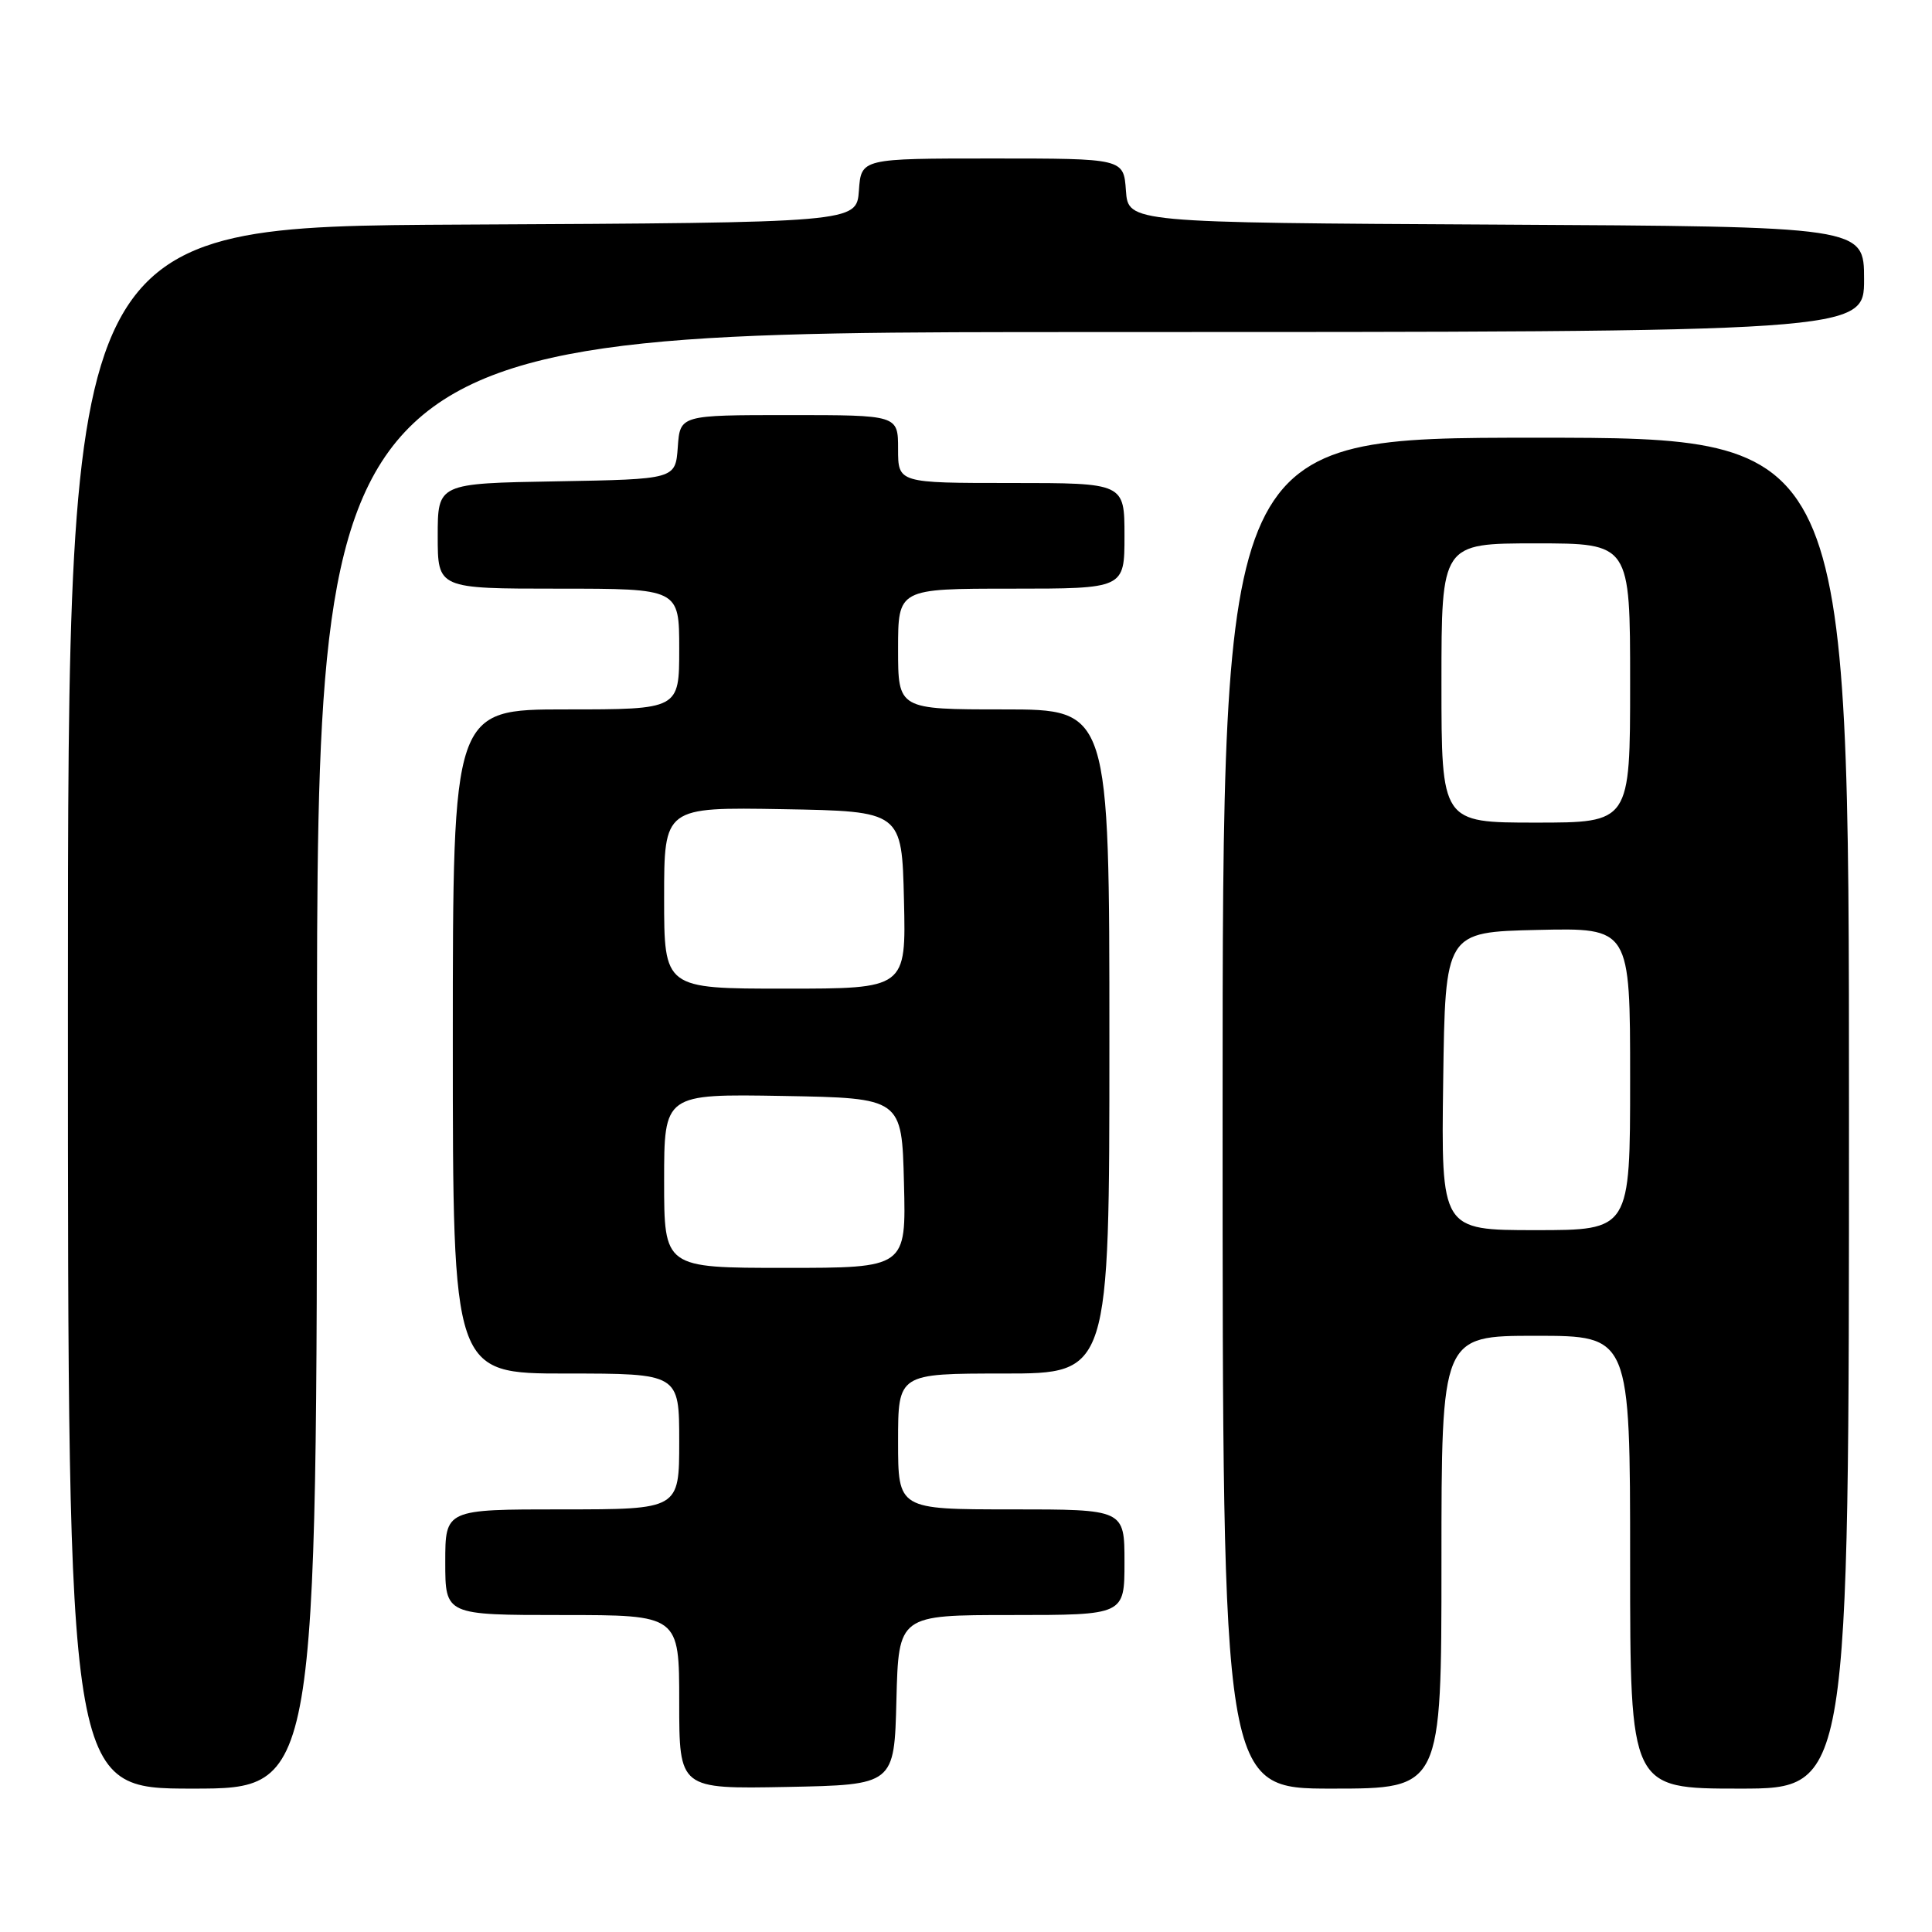 <?xml version="1.0" encoding="UTF-8" standalone="no"?>
<!DOCTYPE svg PUBLIC "-//W3C//DTD SVG 1.1//EN" "http://www.w3.org/Graphics/SVG/1.1/DTD/svg11.dtd" >
<svg xmlns="http://www.w3.org/2000/svg" xmlns:xlink="http://www.w3.org/1999/xlink" version="1.1" viewBox="0 0 256 256">
 <g >
 <path fill="currentColor"
d=" M 42.00 140.50 C 42.00 44.00 42.00 44.00 144.50 44.00 C 247.00 44.00 247.00 44.00 247.00 37.01 C 247.00 30.02 247.00 30.02 198.25 29.76 C 149.50 29.50 149.50 29.50 149.19 25.25 C 148.89 21.00 148.89 21.00 131.50 21.00 C 114.11 21.00 114.11 21.00 113.81 25.25 C 113.50 29.50 113.50 29.50 61.25 29.76 C 9.00 30.02 9.00 30.02 9.00 133.51 C 9.00 237.00 9.00 237.00 25.50 237.00 C 42.00 237.00 42.00 237.00 42.00 140.50 Z  M 118.78 225.25 C 119.07 214.00 119.07 214.00 134.03 214.00 C 149.00 214.00 149.00 214.00 149.00 207.00 C 149.00 200.00 149.00 200.00 134.00 200.00 C 119.00 200.00 119.00 200.00 119.00 191.00 C 119.00 182.00 119.00 182.00 133.00 182.00 C 147.00 182.00 147.00 182.00 147.00 138.00 C 147.00 94.00 147.00 94.00 133.00 94.00 C 119.00 94.00 119.00 94.00 119.00 86.00 C 119.00 78.00 119.00 78.00 134.00 78.00 C 149.00 78.00 149.00 78.00 149.00 71.00 C 149.00 64.00 149.00 64.00 134.00 64.00 C 119.00 64.00 119.00 64.00 119.00 59.50 C 119.00 55.00 119.00 55.00 104.56 55.00 C 90.11 55.00 90.11 55.00 89.81 59.25 C 89.50 63.50 89.50 63.50 73.75 63.78 C 58.00 64.05 58.00 64.05 58.00 71.03 C 58.00 78.00 58.00 78.00 74.00 78.00 C 90.00 78.00 90.00 78.00 90.00 86.00 C 90.00 94.00 90.00 94.00 75.00 94.00 C 60.00 94.00 60.00 94.00 60.00 138.00 C 60.00 182.00 60.00 182.00 75.00 182.00 C 90.00 182.00 90.00 182.00 90.00 191.00 C 90.00 200.00 90.00 200.00 74.50 200.00 C 59.00 200.00 59.00 200.00 59.00 207.00 C 59.00 214.00 59.00 214.00 74.50 214.00 C 90.00 214.00 90.00 214.00 90.00 225.53 C 90.00 237.05 90.00 237.05 104.25 236.78 C 118.50 236.50 118.50 236.50 118.78 225.25 Z  M 191.00 207.00 C 191.00 177.00 191.00 177.00 203.50 177.00 C 216.00 177.00 216.00 177.00 216.00 207.00 C 216.00 237.00 216.00 237.00 230.50 237.00 C 245.00 237.00 245.00 237.00 245.00 147.50 C 245.00 58.00 245.00 58.00 203.50 58.00 C 162.00 58.00 162.00 58.00 162.00 147.50 C 162.00 237.00 162.00 237.00 176.50 237.00 C 191.00 237.00 191.00 237.00 191.00 207.00 Z  M 88.00 156.47 C 88.00 144.95 88.00 144.95 103.75 145.22 C 119.50 145.50 119.50 145.50 119.78 156.75 C 120.07 168.00 120.07 168.00 104.03 168.00 C 88.00 168.00 88.00 168.00 88.00 156.47 Z  M 88.00 118.97 C 88.00 106.95 88.00 106.95 103.75 107.22 C 119.50 107.50 119.50 107.50 119.78 119.25 C 120.06 131.00 120.06 131.00 104.03 131.00 C 88.00 131.00 88.00 131.00 88.00 118.97 Z  M 191.23 143.25 C 191.50 123.50 191.50 123.50 203.75 123.22 C 216.00 122.94 216.00 122.94 216.00 142.97 C 216.00 163.00 216.00 163.00 203.48 163.00 C 190.96 163.00 190.96 163.00 191.23 143.25 Z  M 191.00 90.50 C 191.00 72.00 191.00 72.00 203.50 72.00 C 216.00 72.00 216.00 72.00 216.00 90.50 C 216.00 109.00 216.00 109.00 203.50 109.00 C 191.00 109.00 191.00 109.00 191.00 90.50 Z "/>
</g>
</svg>
